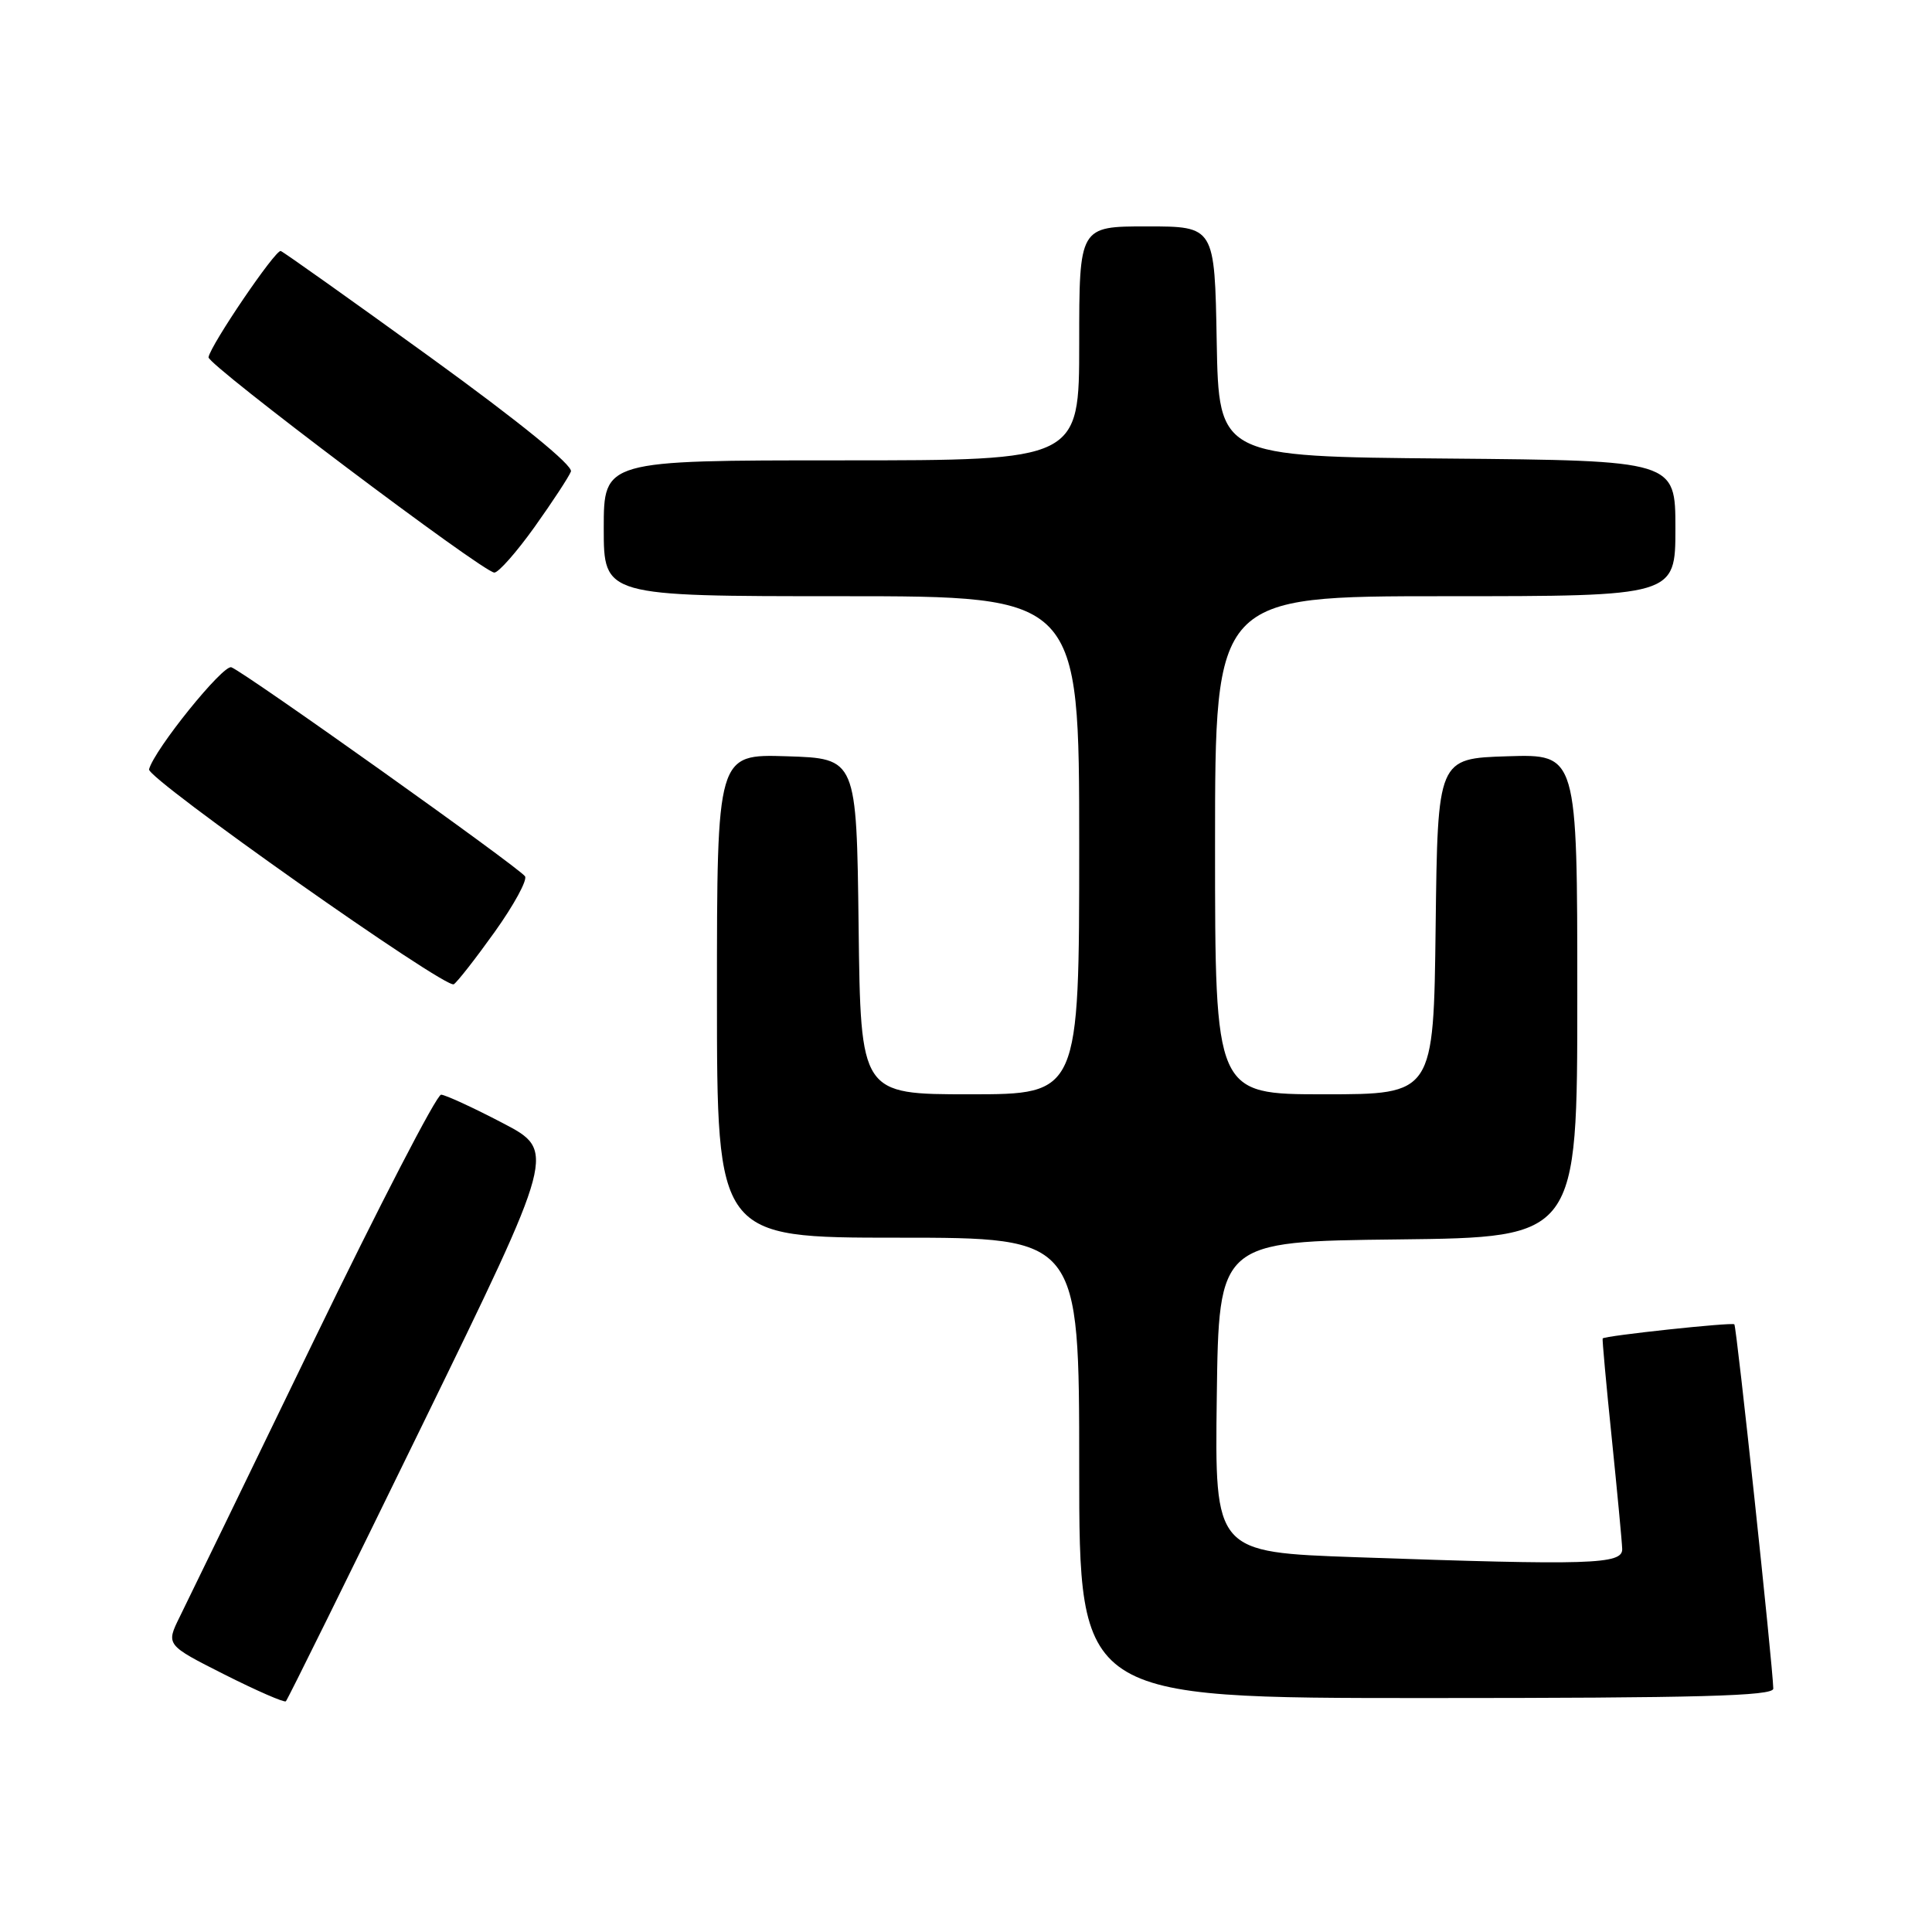 <?xml version="1.0" encoding="UTF-8" standalone="no"?>
<!DOCTYPE svg PUBLIC "-//W3C//DTD SVG 1.1//EN" "http://www.w3.org/Graphics/SVG/1.1/DTD/svg11.dtd" >
<svg xmlns="http://www.w3.org/2000/svg" xmlns:xlink="http://www.w3.org/1999/xlink" version="1.1" viewBox="0 0 256 256">
 <g >
 <path fill="currentColor"
d=" M 55.98 188.78 C 73.68 152.50 73.68 152.50 66.59 148.80 C 62.69 146.76 59.03 145.08 58.45 145.05 C 57.87 145.02 50.26 159.74 41.53 177.75 C 32.81 195.76 24.84 212.18 23.82 214.23 C 21.98 217.96 21.98 217.96 29.74 221.88 C 34.01 224.03 37.67 225.63 37.88 225.43 C 38.10 225.23 46.24 208.74 55.98 188.78 Z  M 234.97 223.75 C 234.90 220.65 230.11 175.77 229.81 175.48 C 229.52 175.18 212.69 176.98 212.36 177.35 C 212.29 177.43 212.82 183.35 213.56 190.50 C 214.29 197.65 214.92 204.29 214.95 205.25 C 215.01 207.30 210.84 207.43 179.73 206.34 C 160.96 205.68 160.96 205.68 161.23 185.09 C 161.50 164.50 161.50 164.50 185.25 164.23 C 209.00 163.96 209.00 163.96 209.00 131.94 C 209.00 99.92 209.00 99.92 199.75 100.21 C 190.50 100.50 190.50 100.50 190.23 122.75 C 189.96 145.00 189.96 145.00 175.48 145.00 C 161.00 145.00 161.00 145.00 161.00 112.00 C 161.00 79.00 161.00 79.00 191.50 79.00 C 222.00 79.00 222.00 79.00 222.00 70.01 C 222.00 61.03 222.00 61.03 191.75 60.76 C 161.50 60.50 161.50 60.50 161.22 45.25 C 160.95 30.00 160.95 30.00 151.97 30.00 C 143.00 30.00 143.00 30.00 143.00 45.50 C 143.00 61.00 143.00 61.00 111.50 61.00 C 80.00 61.00 80.00 61.00 80.00 70.00 C 80.00 79.00 80.00 79.00 111.50 79.00 C 143.00 79.00 143.00 79.00 143.00 112.00 C 143.00 145.00 143.00 145.00 128.52 145.00 C 114.04 145.00 114.04 145.00 113.77 122.75 C 113.50 100.50 113.50 100.50 104.25 100.21 C 95.00 99.92 95.00 99.92 95.00 131.96 C 95.00 164.00 95.00 164.00 119.00 164.00 C 143.00 164.00 143.00 164.00 143.00 194.50 C 143.00 225.00 143.00 225.00 189.00 225.00 C 225.15 225.00 234.99 224.73 234.97 223.75 Z  M 65.56 123.47 C 68.08 119.94 69.89 116.63 69.57 116.12 C 68.91 115.04 32.51 89.13 30.66 88.42 C 29.57 88.01 20.45 99.31 19.75 101.94 C 19.42 103.15 59.04 131.09 60.13 130.42 C 60.59 130.13 63.03 127.01 65.56 123.47 Z  M 70.83 69.83 C 73.21 66.49 75.38 63.18 75.65 62.48 C 75.95 61.68 68.84 55.90 57.02 47.34 C 46.50 39.73 37.58 33.39 37.20 33.26 C 36.51 33.03 27.89 45.72 27.63 47.34 C 27.48 48.32 64.00 75.83 65.50 75.87 C 66.05 75.88 68.45 73.16 70.83 69.83 Z "/>
</g>
</svg>